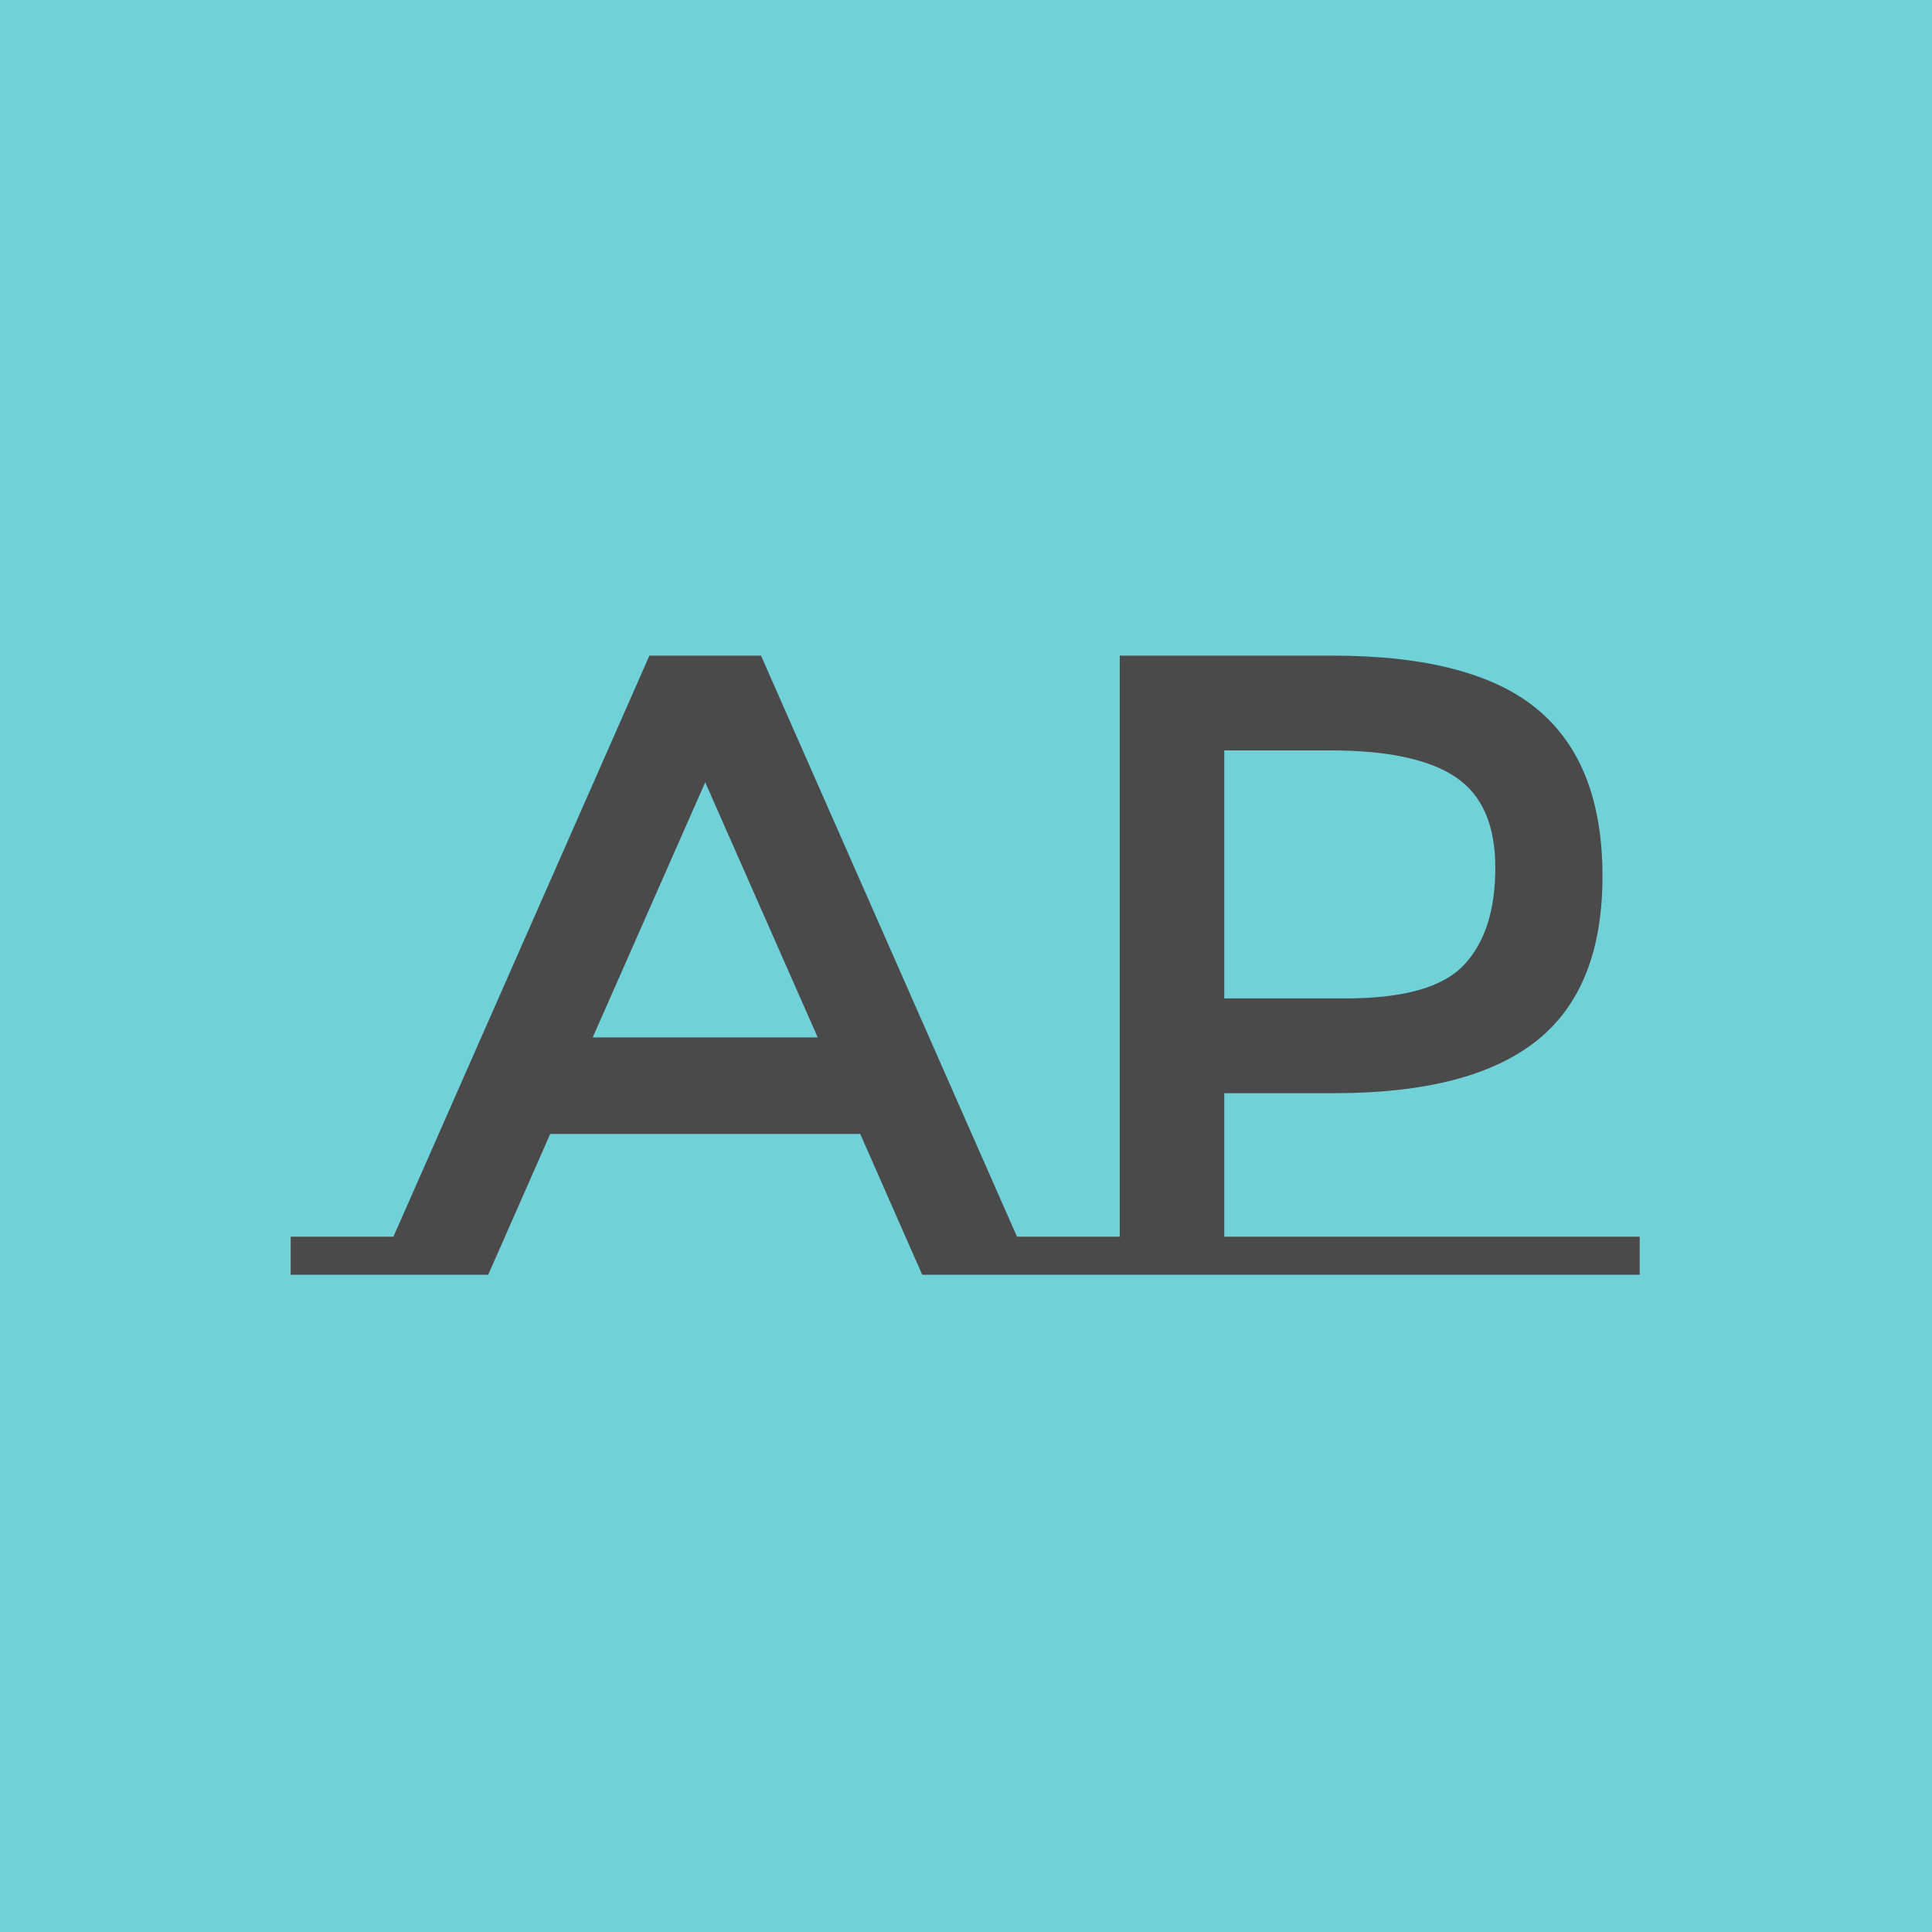 <svg xmlns="http://www.w3.org/2000/svg" version="1.1" xmlns:xlink="http://www.w3.org/1999/xlink" xmlns:svgjs="http://svgjs.dev/svgjs" width="1000" height="1000" viewBox="0 0 1000 1000"><rect width="1000" height="1000" fill="#71d1d9"></rect><g transform="matrix(0.7,0,0,0.7,149.576,338.934)"><svg viewBox="0 0 396 182" data-background-color="#71d1d9" preserveAspectRatio="xMidYMid meet" height="459" width="1000" xmlns="http://www.w3.org/2000/svg" xmlns:xlink="http://www.w3.org/1999/xlink"><g id="tight-bounds" transform="matrix(1,0,0,1,0.24,0.236)"><svg viewBox="0 0 395.52 181.529" height="181.529" width="395.52"><g><svg viewBox="0 0 395.52 181.529" height="181.529" width="395.52"><g><svg viewBox="0 0 395.52 181.529" height="181.529" width="395.52"><g id="textblocktransform"><svg viewBox="0 0 395.52 181.529" height="181.529" width="395.52" id="textblock"><g><svg viewBox="0 0 395.52 181.529" height="181.529" width="395.52"><g transform="matrix(1,0,0,1,0,0)"><svg width="395.52" viewBox="-4.85 -34.95 76.15 34.95" height="181.529" data-palette-color="#4a4a4a"><path d="M36.15-2.15L41.95-2.15 41.95 0 30.8 0 27.3-7.95 9.8-7.95 6.3 0-4.85 0-4.85-2.15 0.95-2.15 15.4-34.95 21.7-34.95 36.15-2.15ZM12.2-13.4L24.9-13.4 18.55-27.8 12.2-13.4ZM47.85-2.15L71.3-2.15 71.3 0 37.1 0 37.1-2.15 41.95-2.15 41.95-34.95 53.95-34.95Q61.9-34.95 65.55-31.9 69.2-28.85 69.2-22.5 69.2-16.15 65.47-13.2 61.75-10.25 54.05-10.25L54.05-10.25 47.85-10.25 47.85-2.15ZM54.7-15.6Q59.6-15.6 61.37-17.48 63.15-19.35 63.15-22.98 63.15-26.6 60.9-28.1 58.65-29.6 53.85-29.6L53.85-29.6 47.85-29.6 47.85-15.6 54.7-15.6Z" opacity="1" transform="matrix(1,0,0,1,0,0)" fill="#4a4a4a" class="undefined-text-0" data-fill-palette-color="primary" id="text-0"></path></svg></g></svg></g></svg></g></svg></g></svg></g><defs></defs></svg><rect width="395.52" height="181.529" fill="none" stroke="none" visibility="hidden"></rect></g></svg></g></svg>